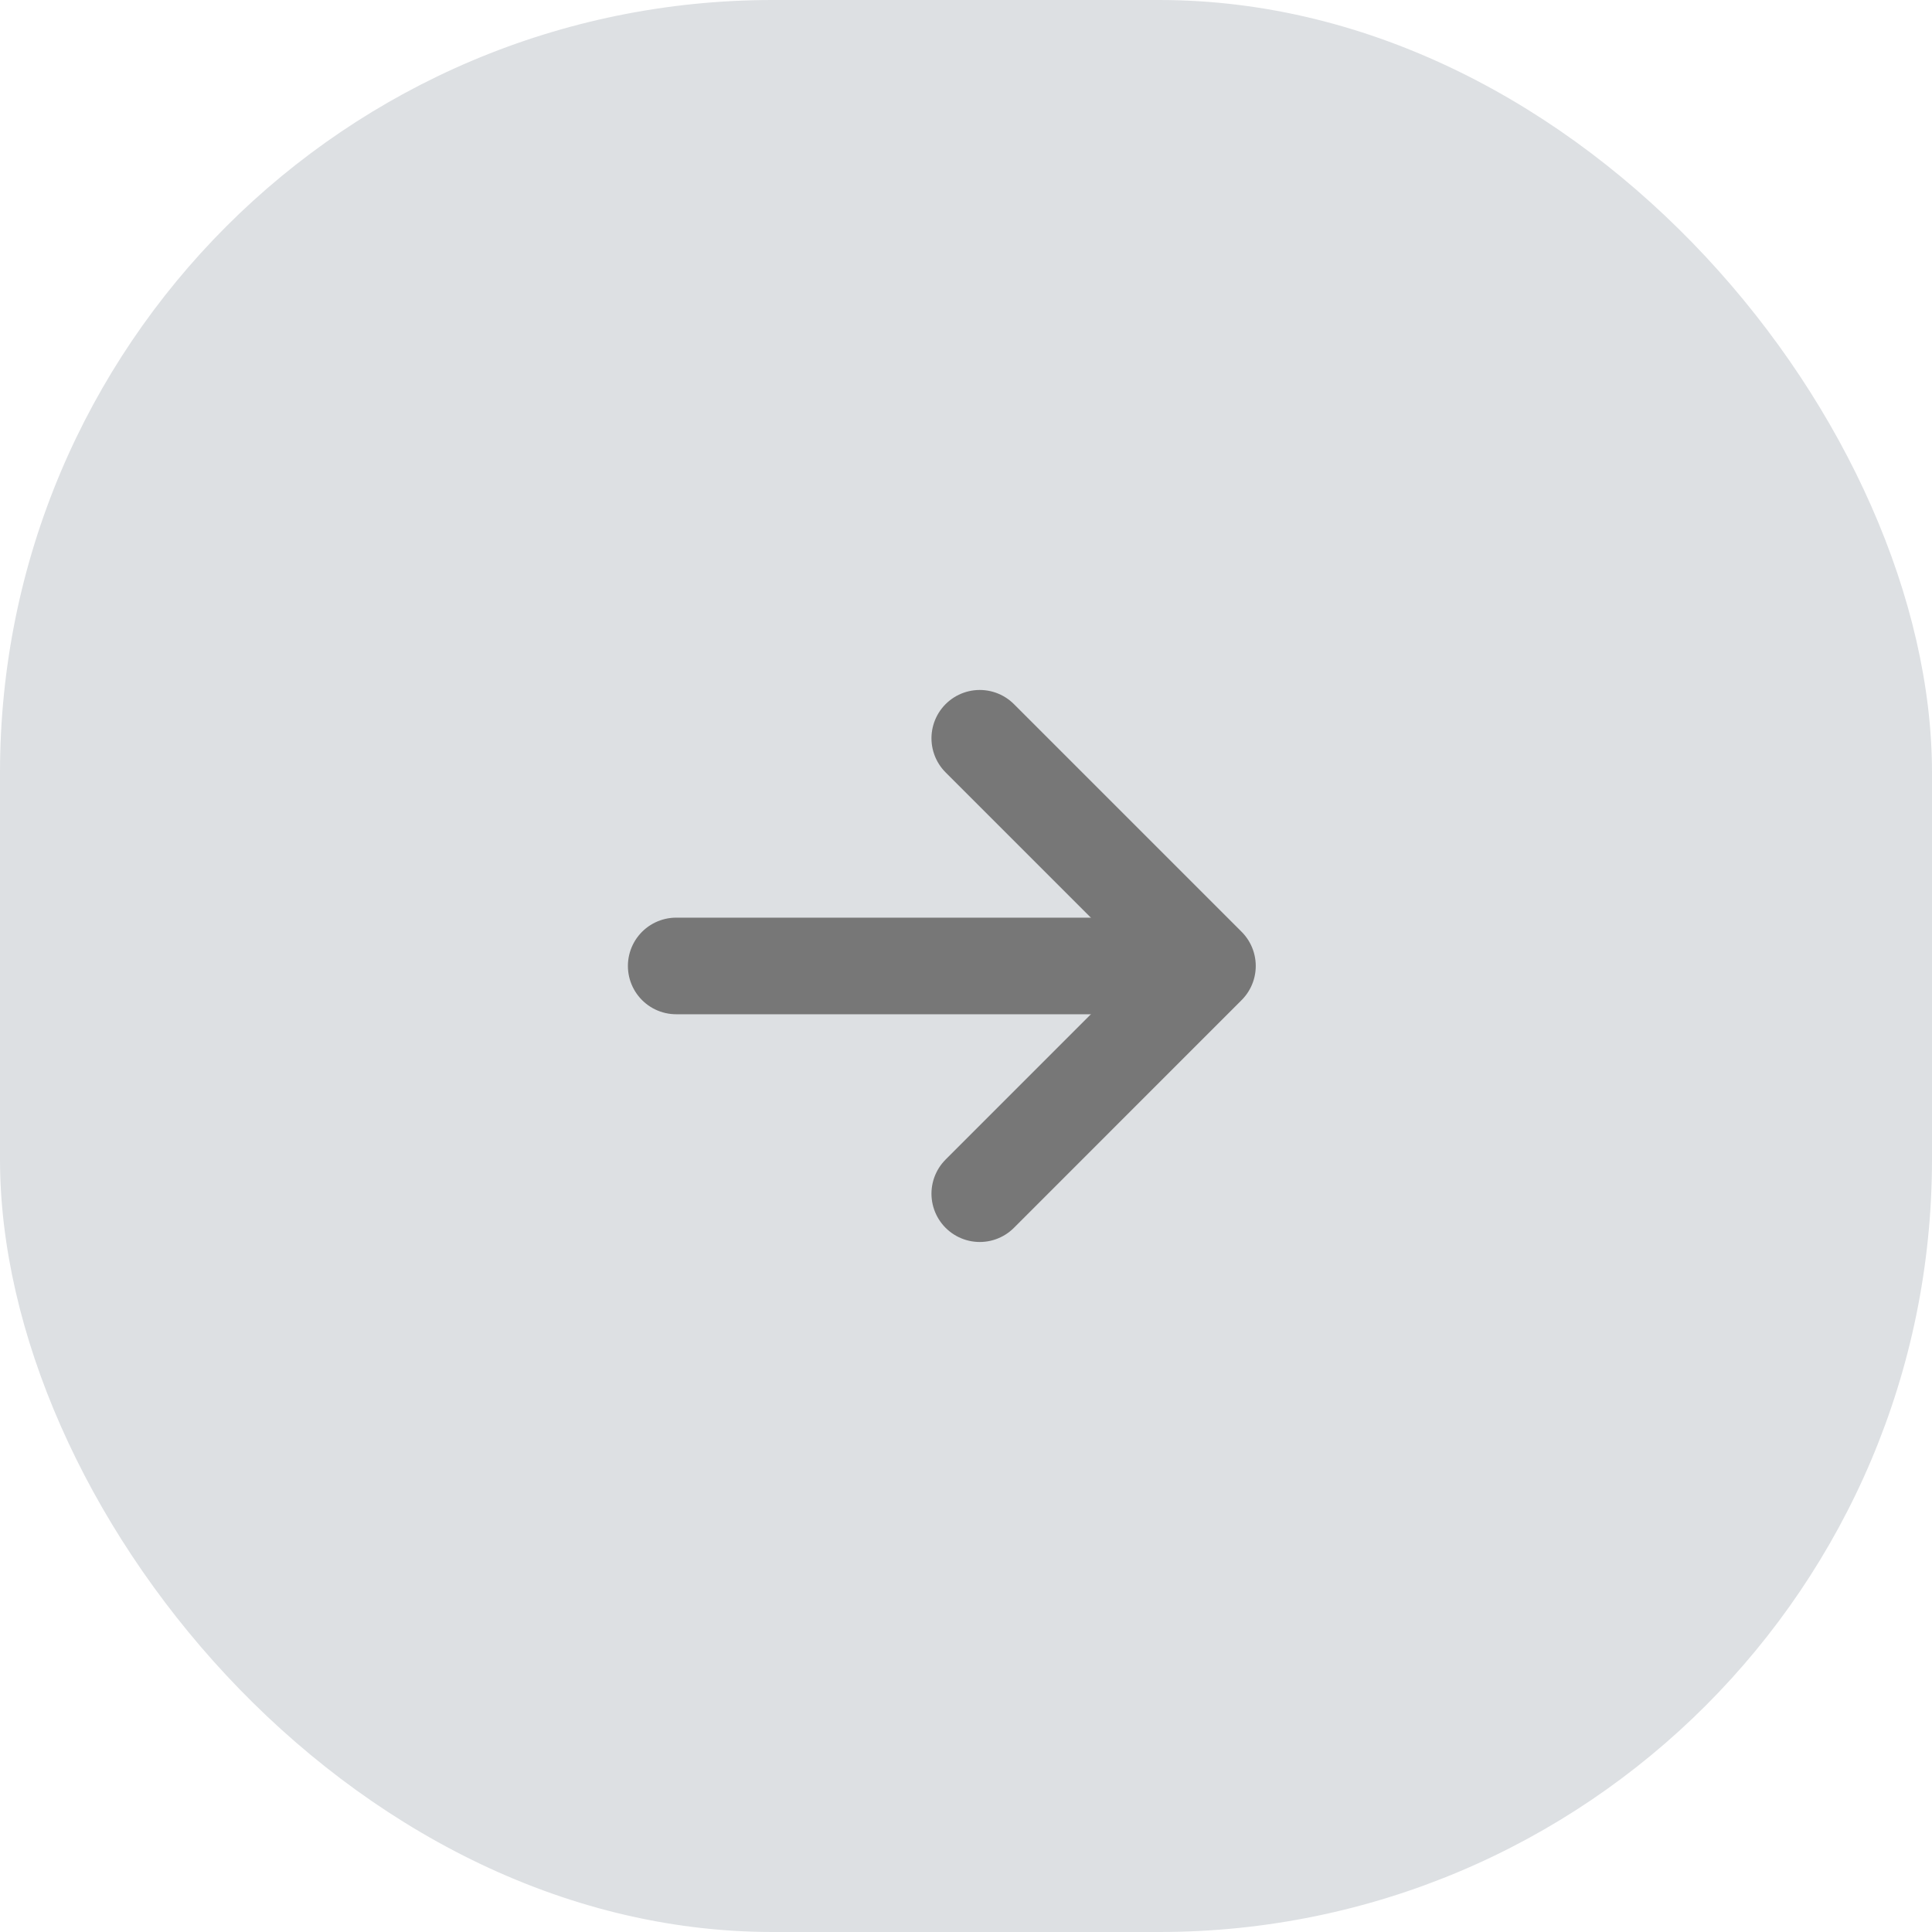 <svg width="40" height="40" viewBox="0 0 40 40" fill="none" xmlns="http://www.w3.org/2000/svg">
<rect width="40" height="40" rx="16" fill="#DDE0E3"/>
<path d="M14 19.999H23.429" stroke="#777777" stroke-width="2" stroke-linecap="round" stroke-linejoin="round"/>
<path d="M20.285 24.714L24.999 19.999L20.285 15.285" stroke="#777777" stroke-width="2" stroke-linecap="round" stroke-linejoin="round"/>
</svg>
